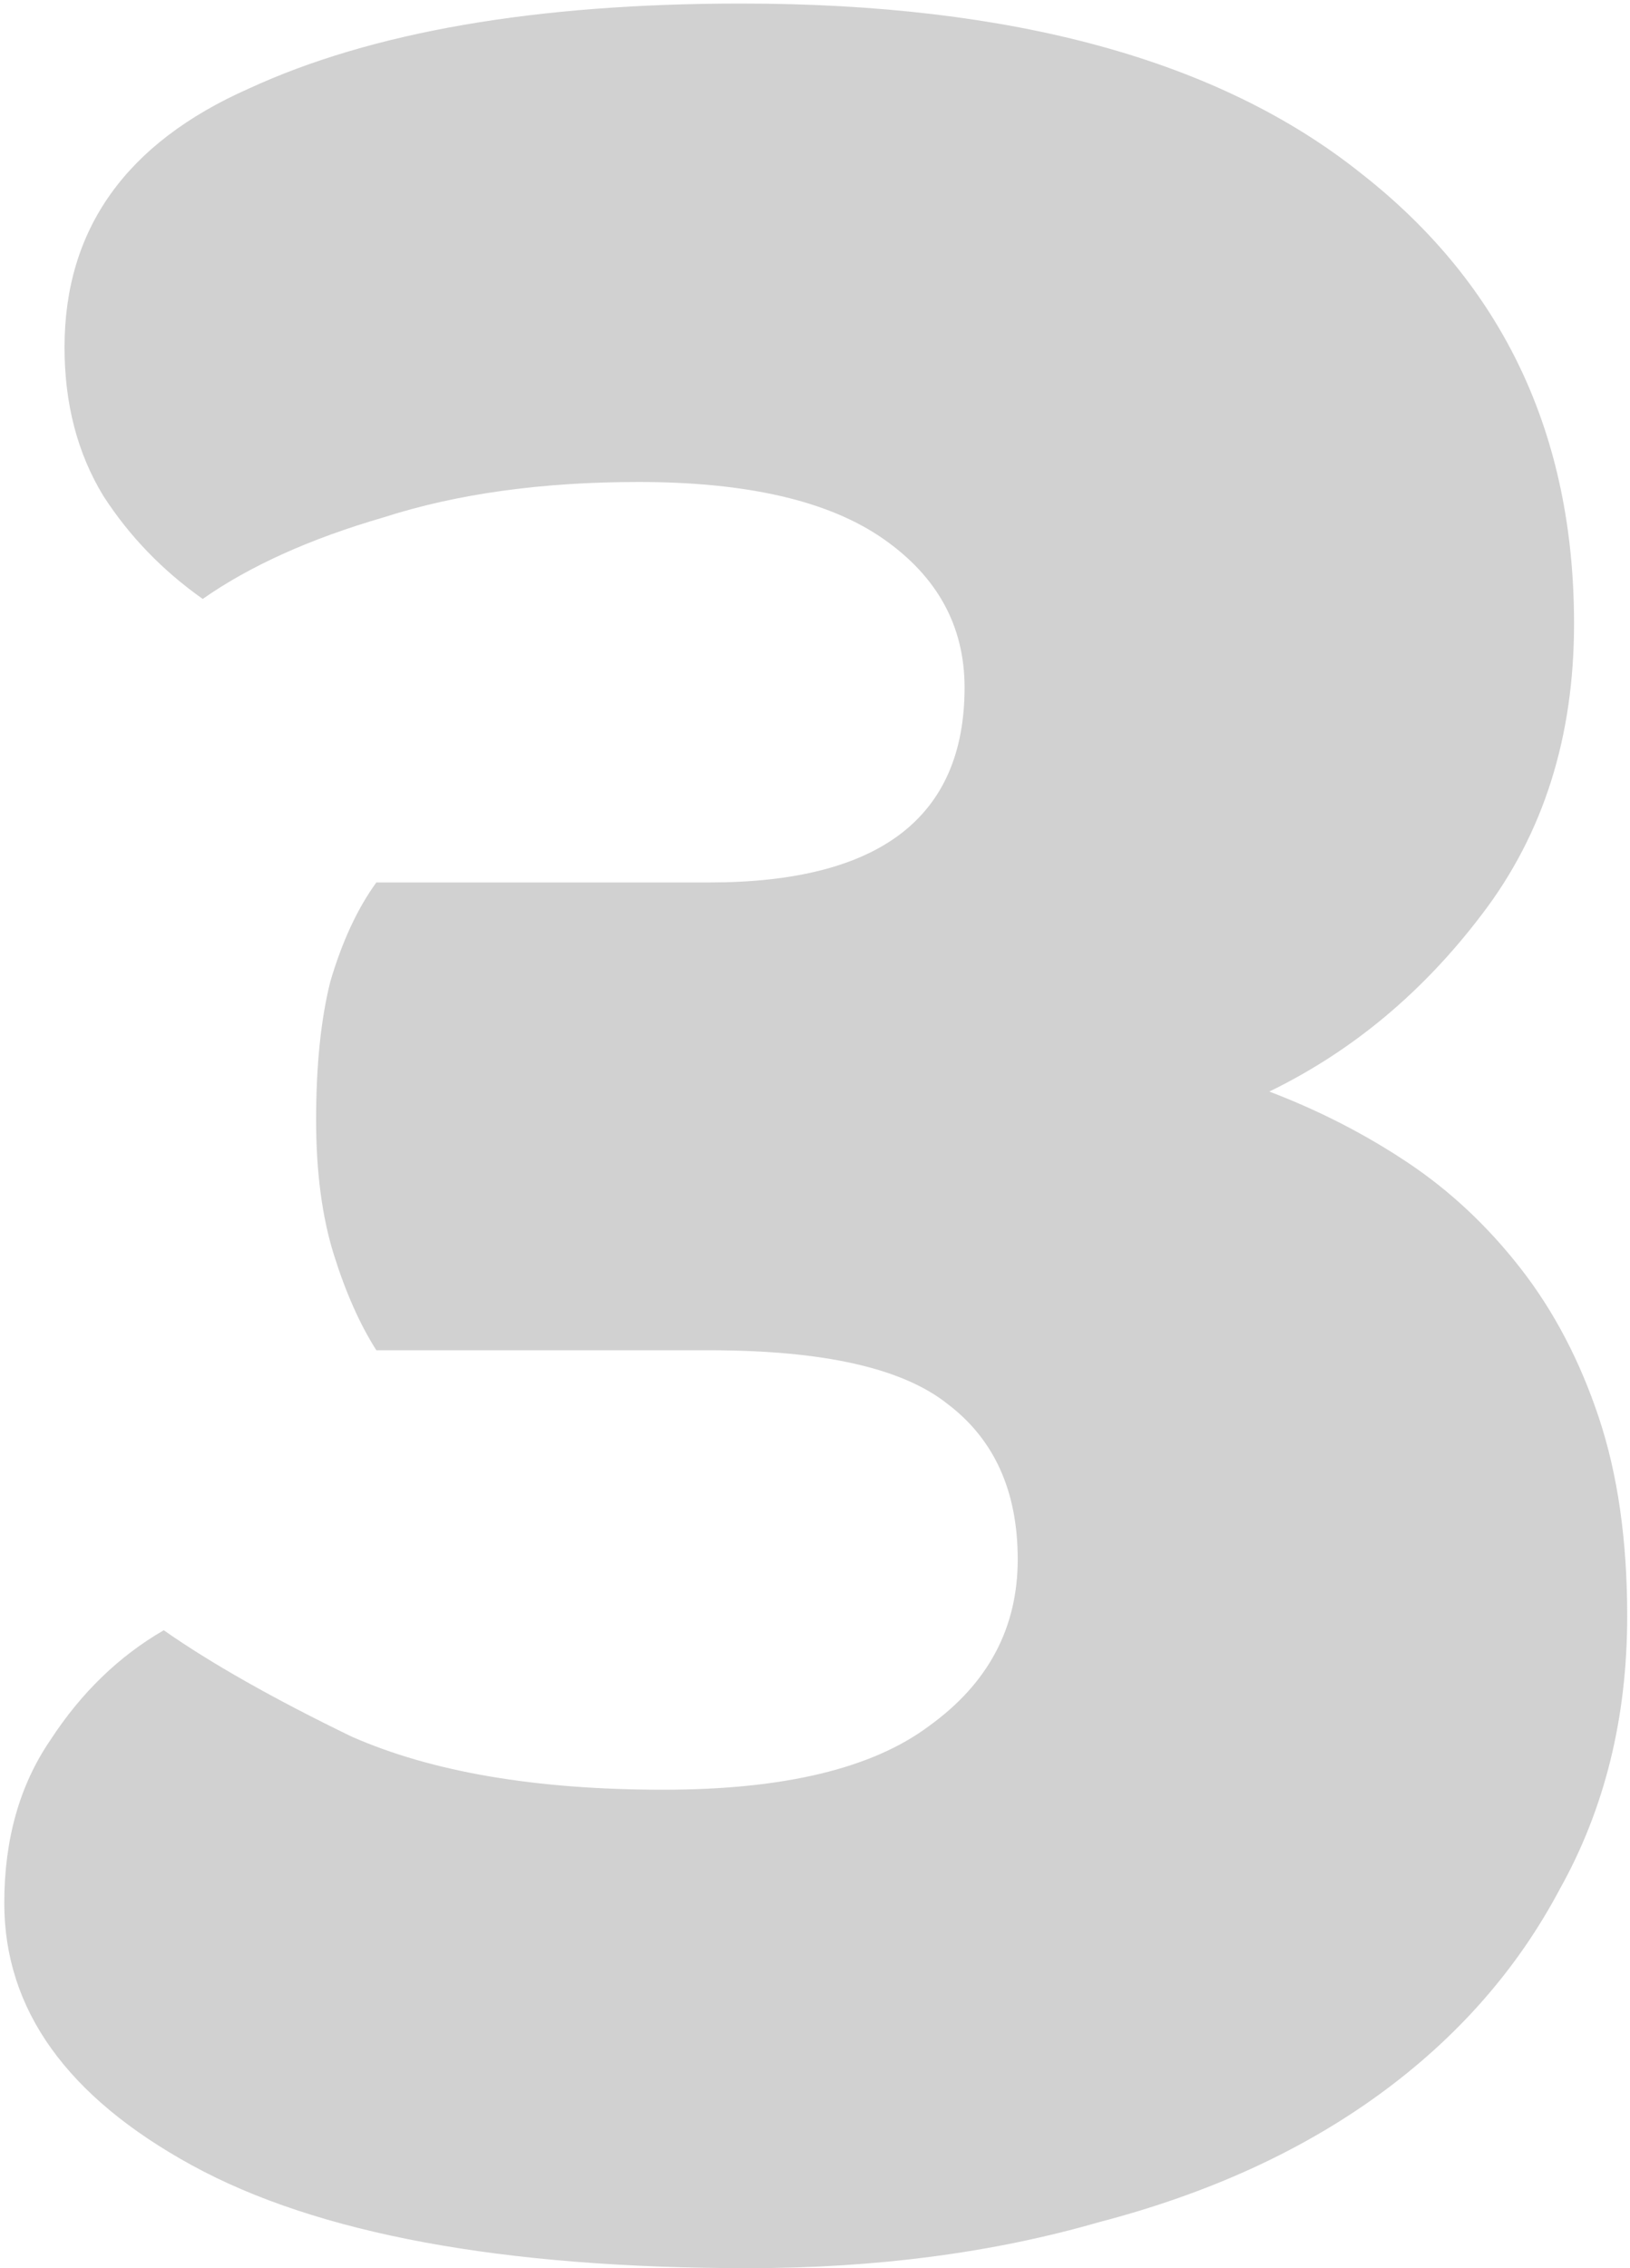 <svg width="230" height="320" viewBox="0 0 230 320" fill="none" xmlns="http://www.w3.org/2000/svg">
<path d="M104.605 0.5C142.939 0.5 172.105 8.5 192.105 24.5C212.105 40.167 222.105 61.333 222.105 88C222.105 104 217.772 117.667 209.105 129C200.772 140 190.772 148.333 179.105 154C186.105 156.667 192.605 160 198.605 164C204.605 168 209.939 173 214.605 179C219.272 185 222.939 192 225.605 200C228.272 208 229.605 217.333 229.605 228C229.605 242.333 226.439 255.167 220.105 266.5C214.105 277.833 205.605 287.5 194.605 295.5C183.605 303.5 170.439 309.5 155.105 313.5C140.105 317.833 123.605 320 105.605 320C70.939 320 44.772 315.167 27.105 305.5C9.439 295.833 0.605 283.5 0.605 268.5C0.605 259.5 2.772 251.833 7.105 245.5C11.439 238.833 16.772 233.667 23.105 230C29.772 234.667 38.605 239.667 49.605 245C60.939 250 75.606 252.5 93.606 252.5C110.605 252.5 123.105 249.5 131.105 243.5C139.439 237.5 143.605 229.667 143.605 220C143.605 210.333 140.272 203 133.605 198C127.272 193 116.105 190.5 100.105 190.5H53.105C50.772 186.833 48.772 182.333 47.105 177C45.439 171.667 44.605 165.333 44.605 158C44.605 150.333 45.272 143.833 46.605 138.5C48.272 132.833 50.439 128.167 53.105 124.5H100.105C124.105 124.5 136.105 115.333 136.105 97C136.105 88.333 132.272 81.333 124.605 76C116.939 70.667 105.439 68 90.106 68C76.439 68 64.439 69.667 54.105 73C43.772 76 35.272 79.833 28.605 84.5C22.939 80.5 18.272 75.667 14.605 70C10.939 64 9.105 57 9.105 49C9.105 32.333 17.772 20.167 35.105 12.5C52.439 4.5 75.606 0.5 104.605 0.5Z" fill="#7C7C7C" fill-opacity="0.35"/>
</svg>